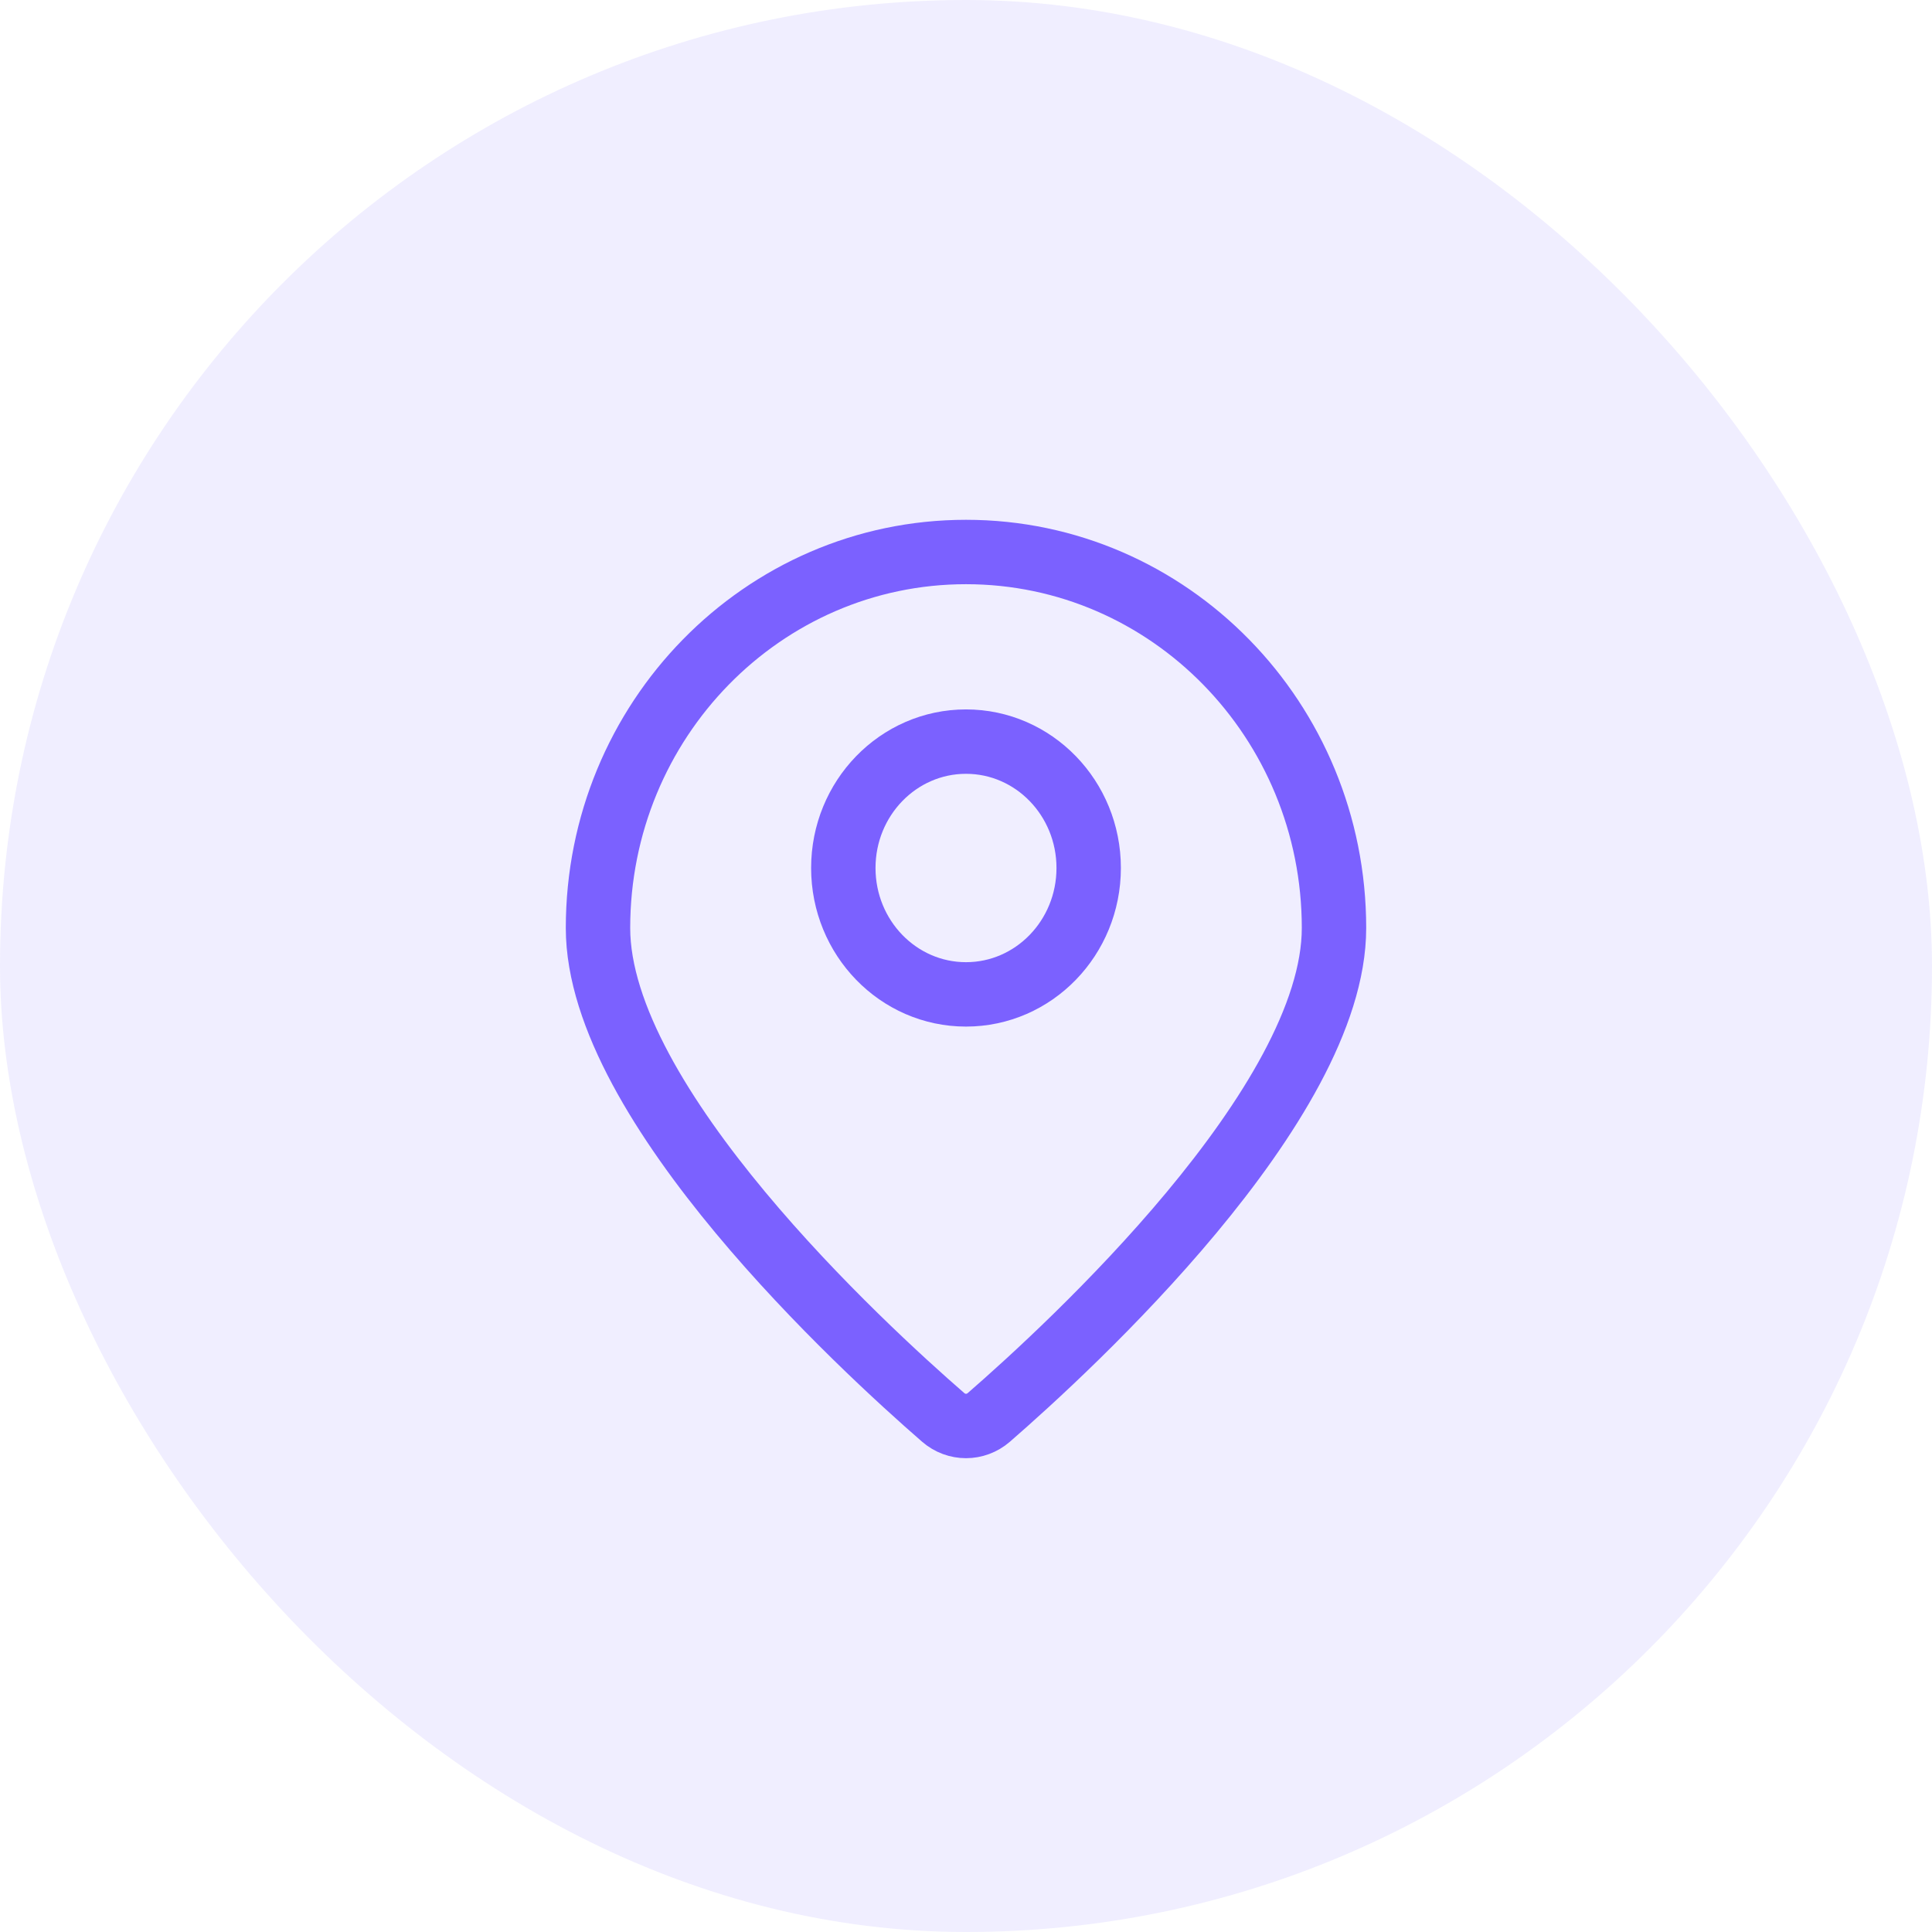 <svg width="42" height="42" viewBox="0 0 42 42" fill="none" xmlns="http://www.w3.org/2000/svg">
<rect width="42" height="42" rx="21" fill="#DFD9FF" fill-opacity="0.46"/>
<path d="M29 20.174C29 24.003 23.242 29.296 21.496 30.813C21.209 31.062 20.791 31.062 20.504 30.813C18.758 29.296 13 24.003 13 20.174C13 15.659 16.582 12 21 12C25.418 12 29 15.659 29 20.174Z" stroke="#7B61FF" stroke-width="1.4"/>
<path d="M23.667 18.869C23.667 20.387 22.473 21.617 21 21.617C19.527 21.617 18.333 20.387 18.333 18.869C18.333 17.352 19.527 16.122 21 16.122C22.473 16.122 23.667 17.352 23.667 18.869Z" stroke="#7B61FF" stroke-width="1.4"/>
</svg>
